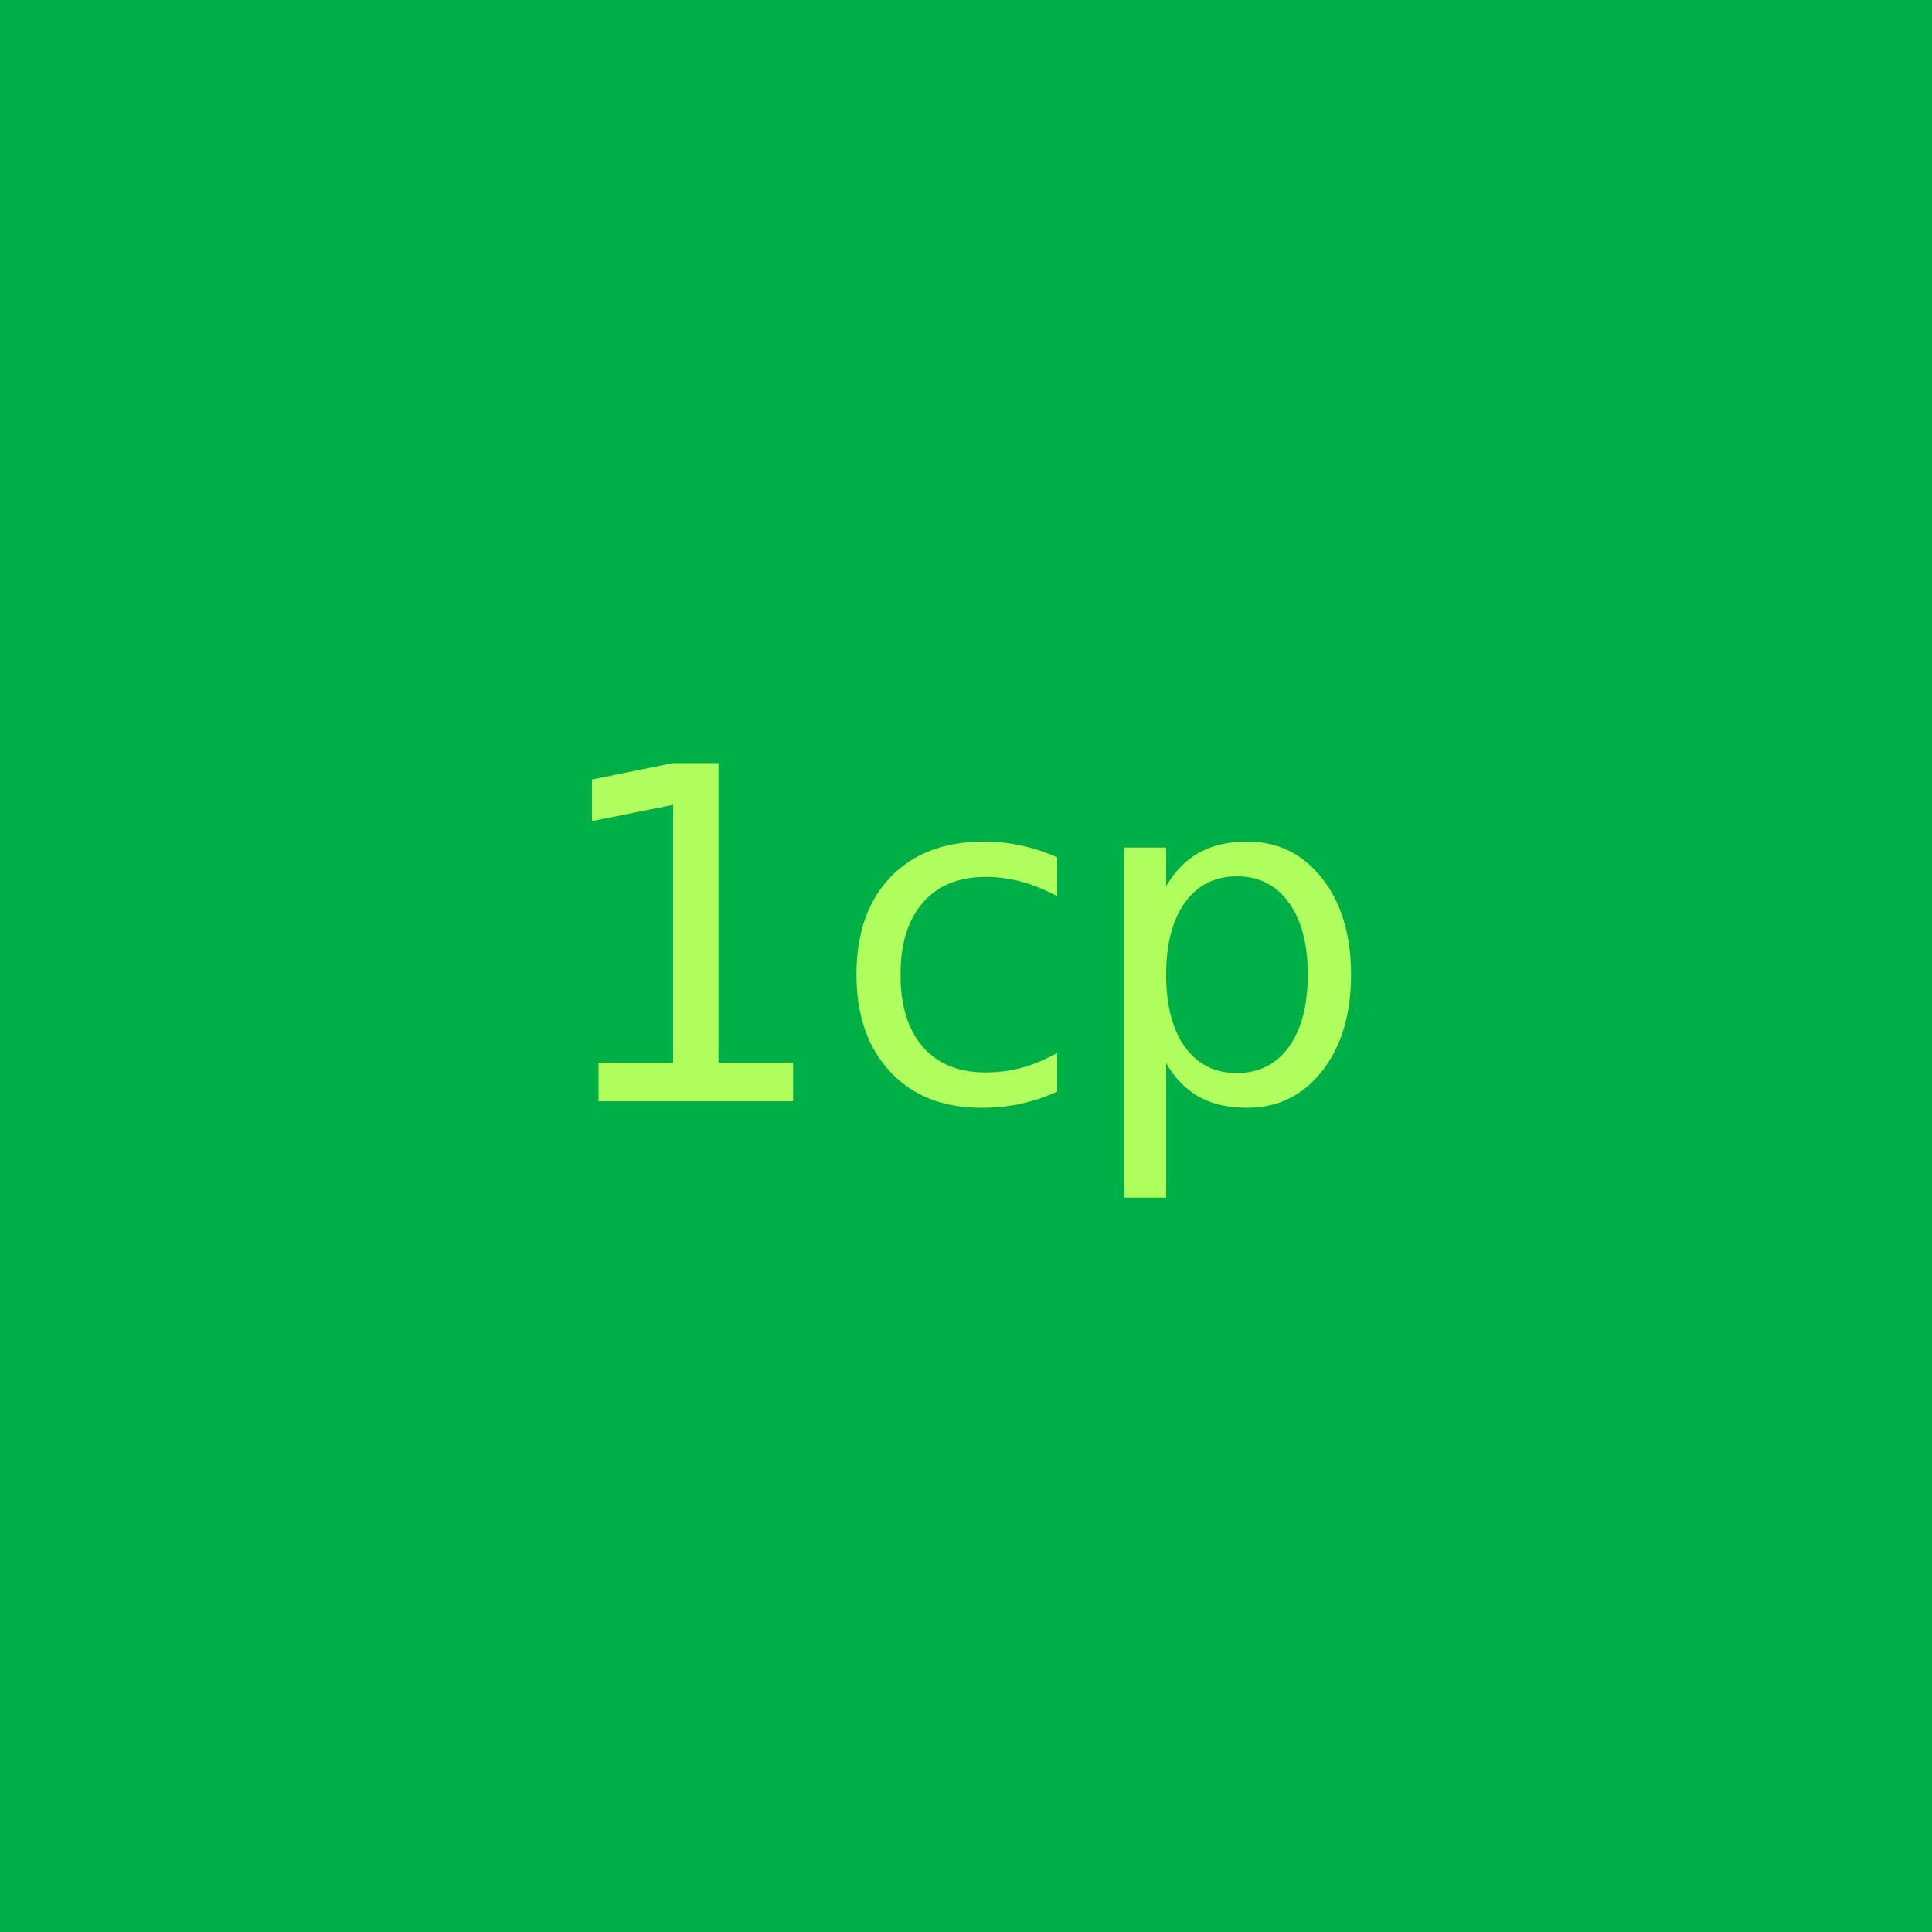 <svg version="1.2" xmlns="http://www.w3.org/2000/svg" viewBox="0 0 100 100" width="100" height="100">
	<style>
		.s0 { fill: #00b046 } 
		.s1 { fill: #affe5d } 
	</style>
	<path id="Shape 1" fill-rule="evenodd" class="s0" d="m100 0v100h-100v-100z"/>
	<path id="1cp " fill-rule="evenodd" class="s1" d="m30.98 57v-1.99h3.86v-13.35l-4.2 0.84v-2.15l4.18-0.85h2.37v15.51h3.86v1.99zm23.74-12.62v2.01q-0.92-0.5-1.84-0.75-0.92-0.25-1.86-0.25-2.09 0-3.25 1.33-1.16 1.33-1.16 3.73 0 2.4 1.16 3.74 1.16 1.32 3.25 1.32 0.94 0 1.86-0.24 0.92-0.26 1.84-0.77v2q-0.91 0.42-1.88 0.63-0.96 0.21-2.05 0.21-2.97 0-4.71-1.86-1.75-1.87-1.75-5.03 0-3.21 1.76-5.05 1.77-1.84 4.84-1.84 1 0 1.95 0.21 0.94 0.2 1.84 0.61zm5.64 10.65v6.96h-2.17v-18.12h2.17v2q0.68-1.17 1.71-1.74 1.04-0.57 2.48-0.57 2.39 0 3.88 1.9 1.5 1.9 1.5 4.99 0 3.09-1.5 4.99-1.49 1.9-3.88 1.9-1.44 0-2.48-0.56-1.03-0.58-1.71-1.75zm7.33-4.58q0-2.38-0.98-3.73-0.98-1.36-2.69-1.36-1.71 0-2.69 1.36-0.97 1.35-0.97 3.73 0 2.38 0.97 3.74 0.98 1.35 2.69 1.35 1.71 0 2.69-1.35 0.98-1.36 0.98-3.74z"/>
</svg>